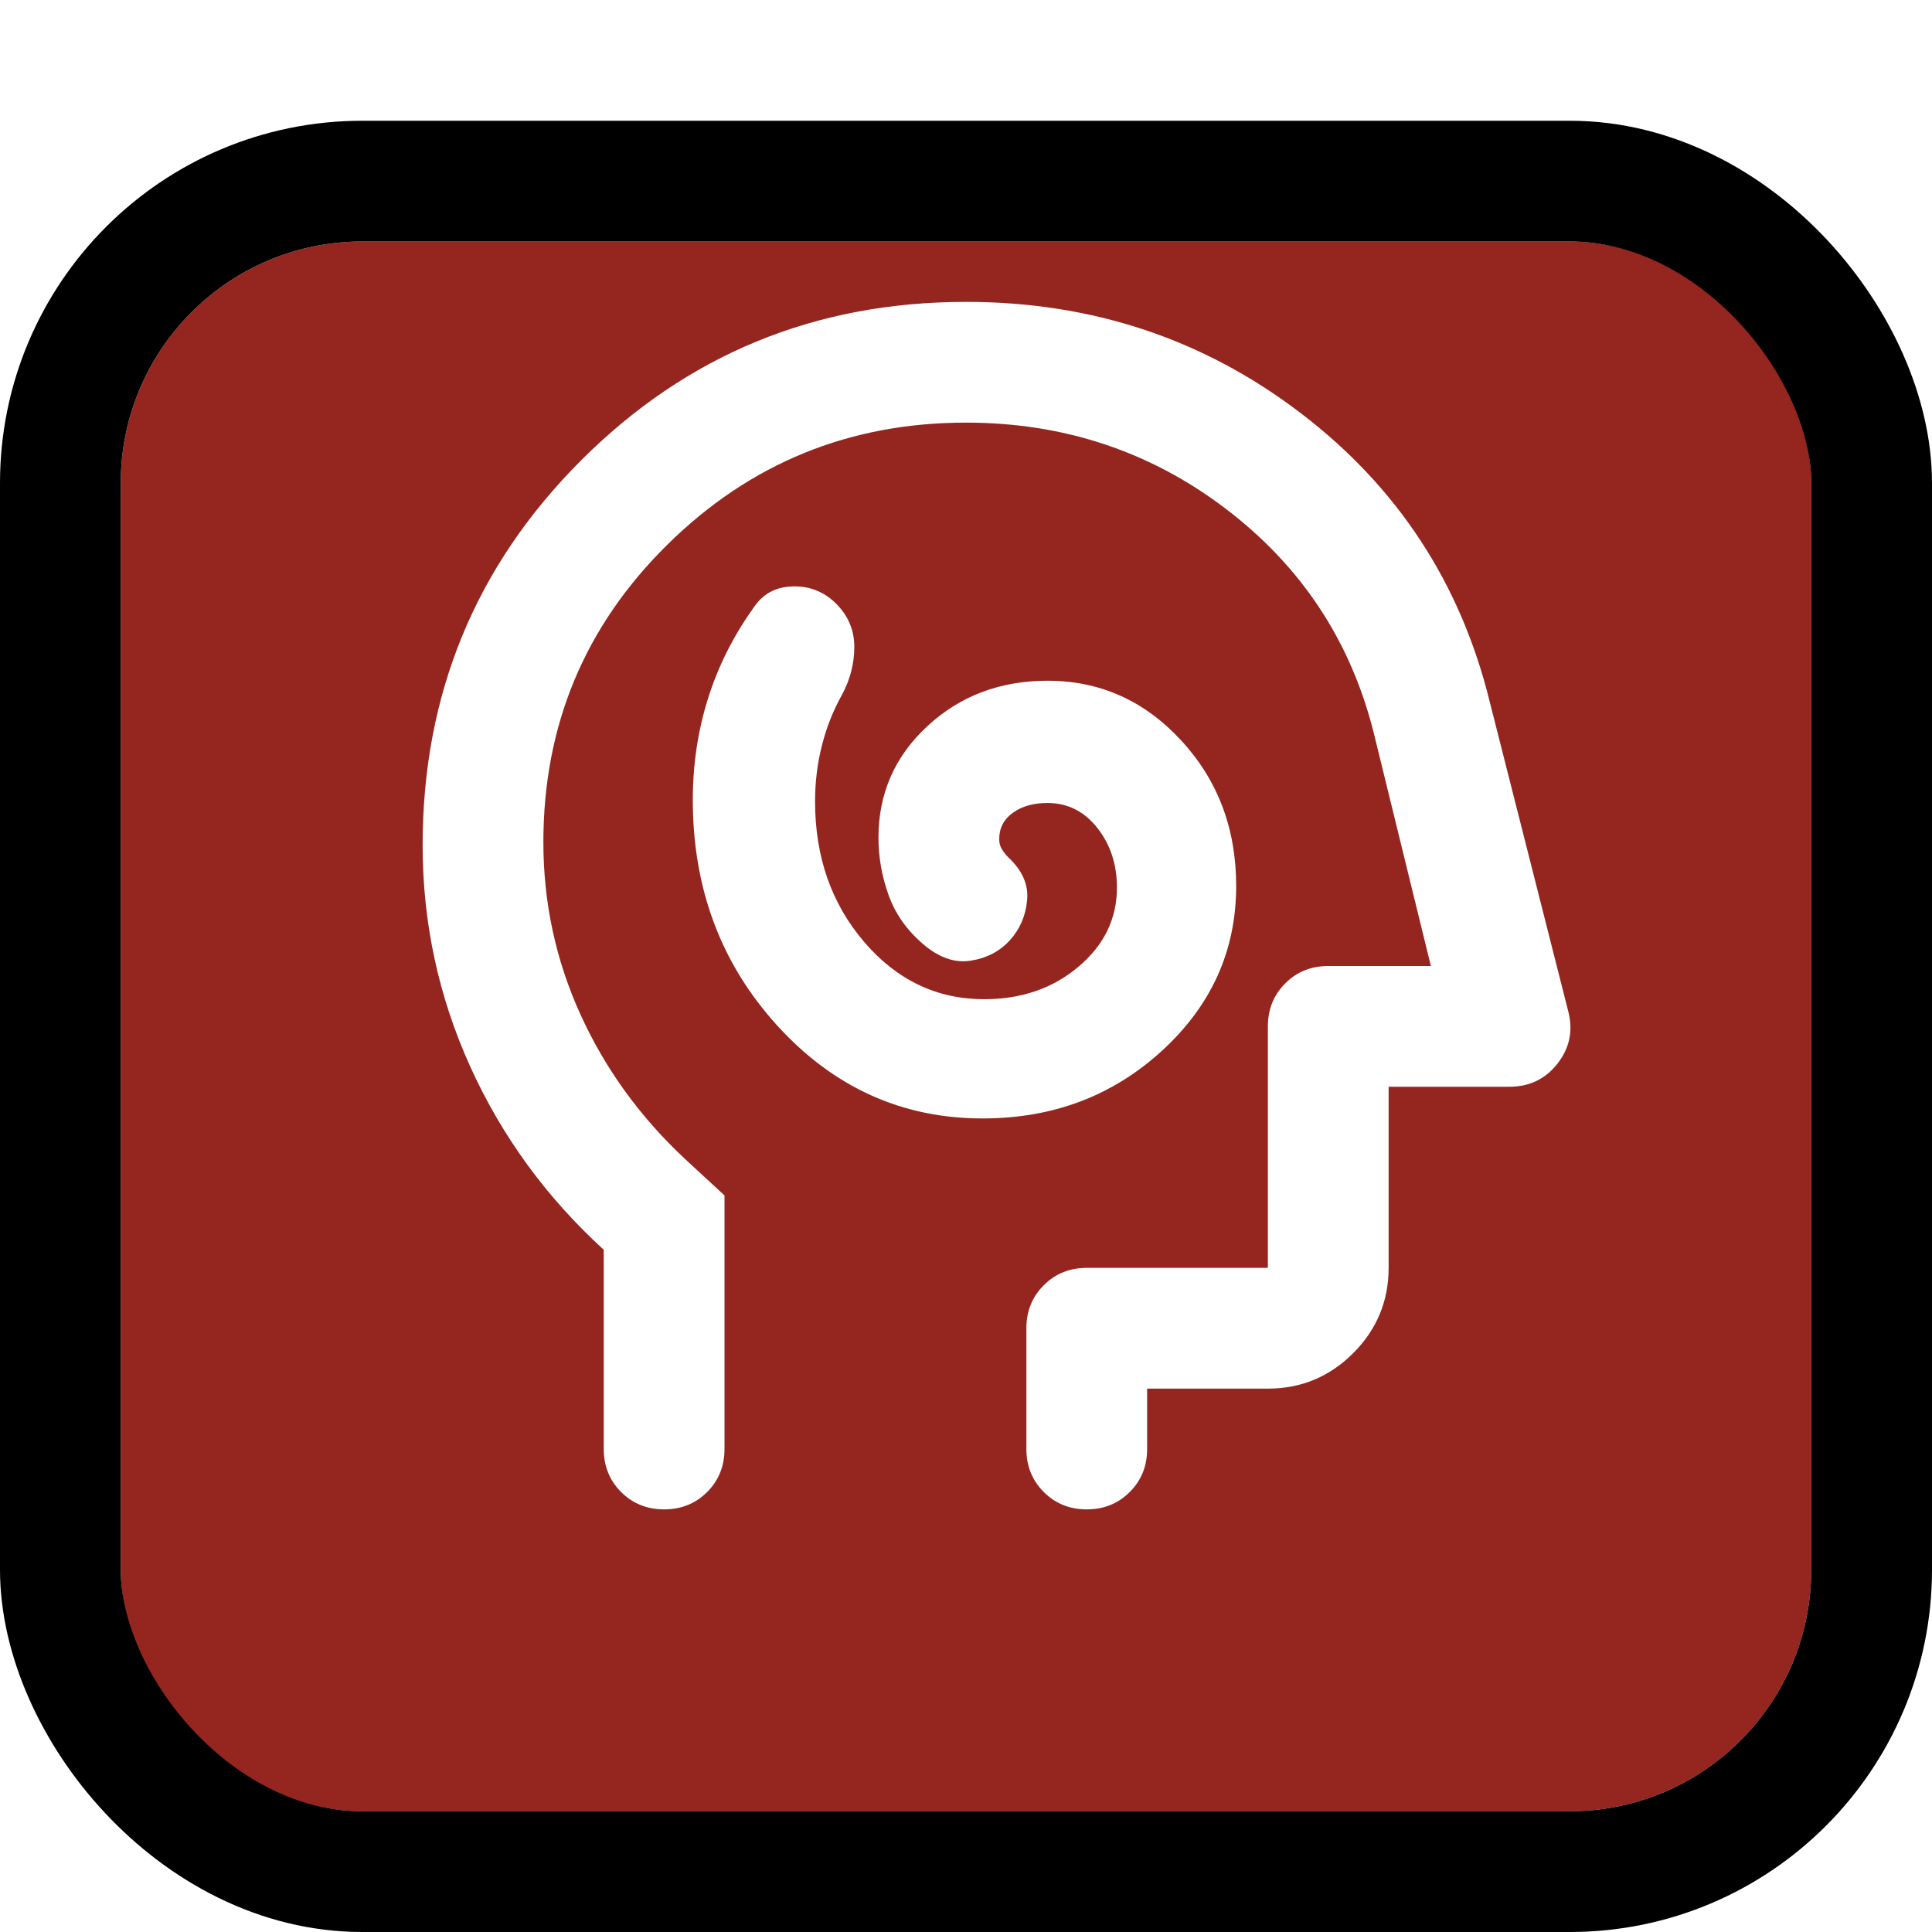 <svg width="32" height="32" viewBox="0 0 32 32" fill="none" xmlns="http://www.w3.org/2000/svg">
<g clip-path="url(#clip0_2065_516)">
<g filter="url(#filter0_d_2065_516)">
<rect x="2" y="2" width="28" height="26" rx="4" fill="#94261F"/>
<rect x="1" y="1" width="30" height="28" rx="5" stroke="black" stroke-width="2"/>
</g>
<path d="M16.275 18.525C17.442 18.525 18.433 18.15 19.25 17.4C20.067 16.65 20.475 15.742 20.475 14.675C20.475 13.725 20.171 12.921 19.562 12.262C18.954 11.604 18.217 11.275 17.35 11.275C16.567 11.275 15.904 11.525 15.363 12.025C14.821 12.525 14.55 13.142 14.55 13.875C14.55 14.192 14.604 14.504 14.713 14.812C14.821 15.121 15.008 15.392 15.275 15.625C15.542 15.858 15.808 15.954 16.075 15.912C16.342 15.871 16.558 15.758 16.725 15.575C16.892 15.392 16.988 15.171 17.012 14.912C17.038 14.654 16.933 14.417 16.7 14.2C16.667 14.167 16.633 14.125 16.6 14.075C16.567 14.025 16.55 13.967 16.55 13.9C16.55 13.717 16.625 13.571 16.775 13.463C16.925 13.354 17.117 13.3 17.35 13.3C17.683 13.3 17.958 13.438 18.175 13.713C18.392 13.988 18.5 14.317 18.5 14.7C18.5 15.217 18.288 15.654 17.863 16.012C17.438 16.371 16.917 16.55 16.3 16.55C15.517 16.55 14.854 16.233 14.312 15.6C13.771 14.967 13.5 14.192 13.5 13.275C13.5 12.958 13.537 12.65 13.613 12.35C13.688 12.05 13.8 11.767 13.95 11.5C14.083 11.25 14.15 10.988 14.15 10.713C14.15 10.438 14.05 10.2 13.85 10C13.65 9.8 13.408 9.704 13.125 9.713C12.842 9.721 12.625 9.842 12.475 10.075C12.142 10.542 11.892 11.042 11.725 11.575C11.558 12.108 11.475 12.667 11.475 13.25C11.475 14.717 11.942 15.963 12.875 16.988C13.808 18.012 14.942 18.525 16.275 18.525ZM10 20.7C9.05 19.833 8.312 18.821 7.787 17.663C7.263 16.504 7 15.283 7 14C7 11.5 7.875 9.375 9.625 7.625C11.375 5.875 13.5 5 16 5C18.083 5 19.929 5.612 21.538 6.838C23.146 8.062 24.192 9.658 24.675 11.625L25.975 16.75C26.058 17.067 26 17.354 25.8 17.613C25.6 17.871 25.333 18 25 18H23V21C23 21.55 22.804 22.021 22.413 22.413C22.021 22.804 21.55 23 21 23H19V24C19 24.283 18.904 24.521 18.712 24.712C18.521 24.904 18.283 25 18 25C17.717 25 17.479 24.904 17.288 24.712C17.096 24.521 17 24.283 17 24V22C17 21.717 17.096 21.479 17.288 21.288C17.479 21.096 17.717 21 18 21H21V17C21 16.717 21.096 16.479 21.288 16.288C21.479 16.096 21.717 16 22 16H23.7L22.75 12.125C22.367 10.608 21.55 9.375 20.3 8.425C19.05 7.475 17.617 7 16 7C14.067 7 12.417 7.675 11.05 9.025C9.683 10.375 9 12.017 9 13.95C9 14.95 9.204 15.9 9.613 16.8C10.021 17.7 10.6 18.5 11.35 19.2L12 19.8V24C12 24.283 11.904 24.521 11.713 24.712C11.521 24.904 11.283 25 11 25C10.717 25 10.479 24.904 10.287 24.712C10.096 24.521 10 24.283 10 24V20.7Z" fill="white"/>
</g>
<defs>
<filter id="filter0_d_2065_516" x="0" y="0" width="32" height="32" filterUnits="userSpaceOnUse" color-interpolation-filters="sRGB">
<feFlood flood-opacity="0" result="BackgroundImageFix"/>
<feColorMatrix in="SourceAlpha" type="matrix" values="0 0 0 0 0 0 0 0 0 0 0 0 0 0 0 0 0 0 127 0" result="hardAlpha"/>
<feOffset dy="2"/>
<feComposite in2="hardAlpha" operator="out"/>
<feColorMatrix type="matrix" values="0 0 0 0 0 0 0 0 0 0 0 0 0 0 0 0 0 0 1 0"/>
<feBlend mode="normal" in2="BackgroundImageFix" result="effect1_dropShadow_2065_516"/>
<feBlend mode="normal" in="SourceGraphic" in2="effect1_dropShadow_2065_516" result="shape"/>
</filter>
<clipPath id="clip0_2065_516">
<rect width="32" height="32" fill="white"/>
</clipPath>
</defs>
</svg>
